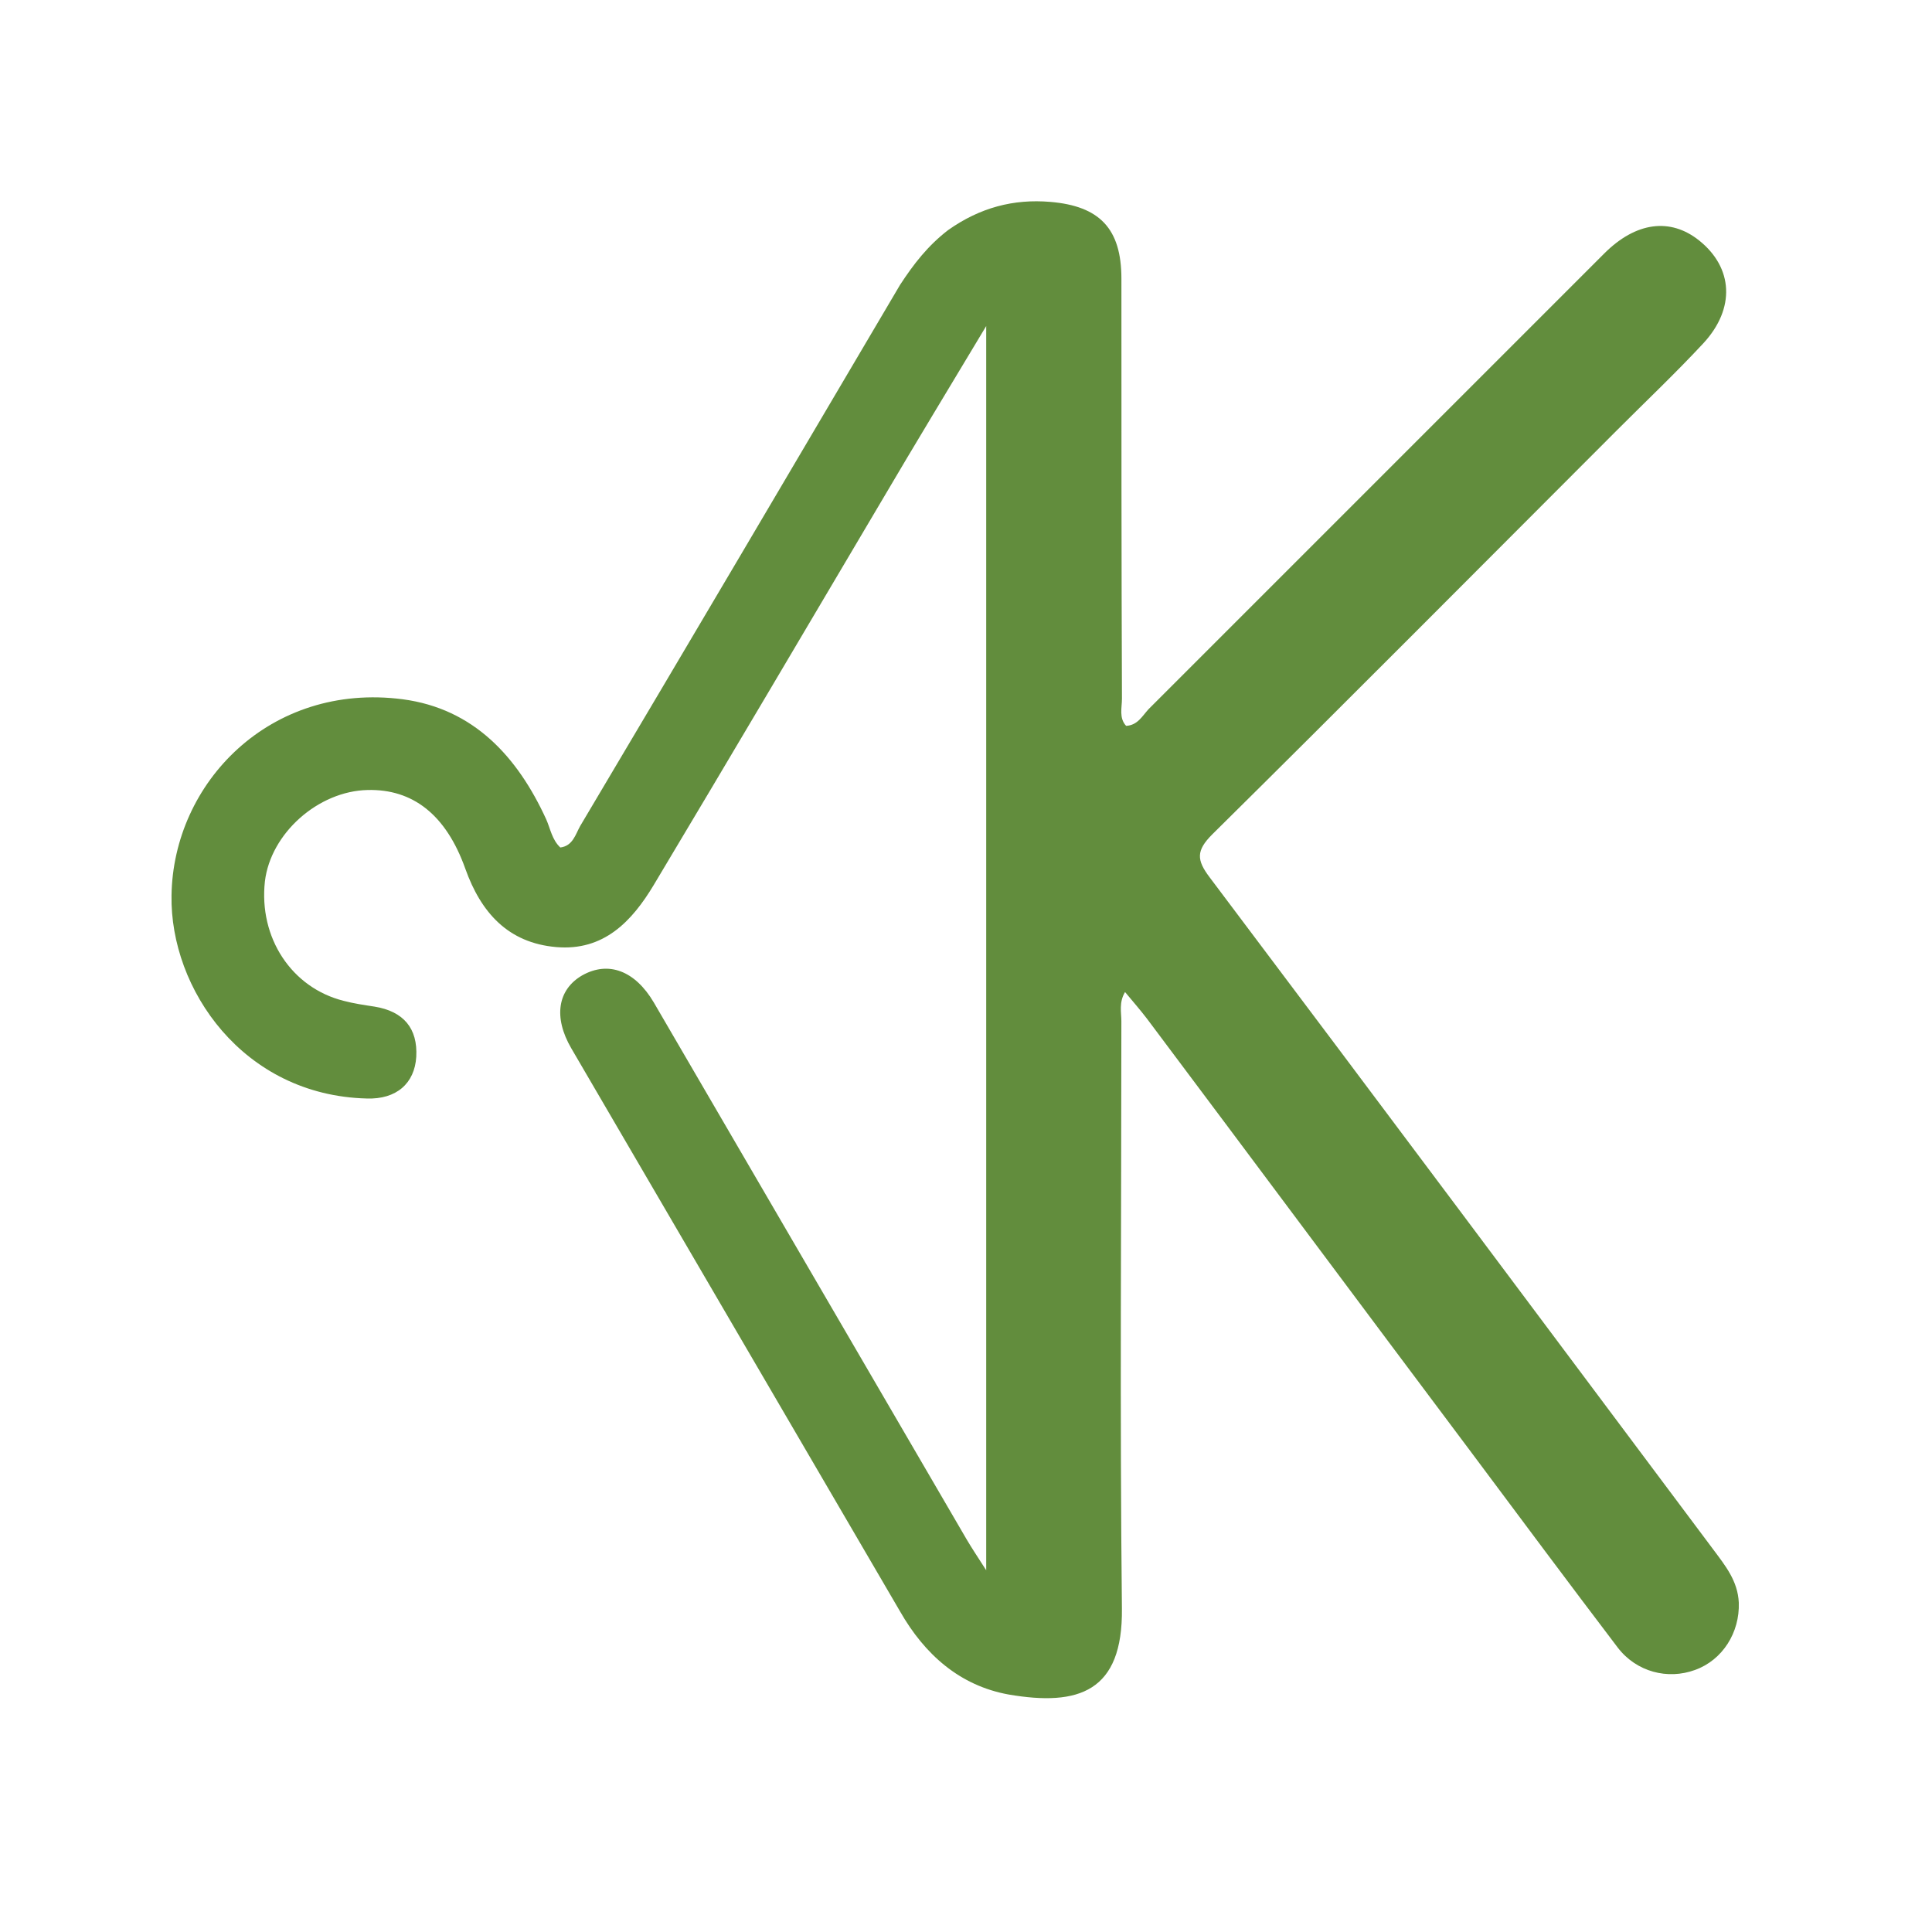 <?xml version="1.0" encoding="utf-8"?>
<!-- Generator: Adobe Illustrator 27.4.0, SVG Export Plug-In . SVG Version: 6.00 Build 0)  -->
<svg version="1.1" id="Layer_1" xmlns="http://www.w3.org/2000/svg" xmlns:xlink="http://www.w3.org/1999/xlink" x="0px" y="0px"
	 viewBox="0 0 500 500" style="enable-background:new 0 0 500 500;" xml:space="preserve">
<style type="text/css">
	.st0{fill:#628D3D;}
</style>
<path class="st0" d="M245.38,59.54c8.24-5.81,16.88-8.1,26.47-7.29c12.7,1.08,18.37,6.89,18.37,19.85c0,36.2,0,72.53,0.14,108.73
	c0,2.3-0.81,5,1.08,7.02c2.97-0.14,4.19-2.57,5.81-4.32c39.3-39.3,78.61-78.61,117.91-117.91c8.24-8.24,17.15-9.32,24.58-3.38
	c8.78,7.02,9.45,17.56,1.08,26.61c-7.16,7.7-14.86,14.99-22.42,22.56c-34.85,34.85-69.56,69.83-104.68,104.54
	c-4.19,4.19-4.05,6.62-0.68,11.08c43.63,57.94,86.98,116.02,130.34,173.96c3.11,4.19,6.35,8.1,6.62,13.78
	c0.27,7.7-4.19,14.86-11.35,17.42c-7.02,2.57-15.13,0.54-19.99-5.81c-12.83-16.88-25.39-33.77-38.09-50.78
	c-27.96-37.28-55.78-74.69-83.74-111.97c-1.76-2.3-3.65-4.46-5.67-6.89c-1.62,2.7-0.95,5.27-0.95,7.56
	c0,50.65-0.41,101.3,0.14,151.95c0.27,21.61-11.21,25.39-29.31,22.29c-12.7-2.3-21.75-10.4-28.09-21.48
	c-28.36-48.62-56.73-97.11-85.09-145.74c-4.73-8.1-3.51-15.26,2.84-18.91c6.75-3.78,13.64-1.22,18.5,7.02
	c27.01,46.33,53.89,92.52,80.9,138.85c1.35,2.3,2.7,4.32,5.13,8.1c0-107.92,0-214.08,0-322c-9.72,16.21-18.5,30.66-27.15,45.38
	c-19.58,33.09-39.17,66.32-58.89,99.27c-5.67,9.45-12.97,17.15-25.26,16.07c-12.43-1.08-19.45-8.91-23.5-20.26
	c-5-14.05-13.64-20.66-25.26-20.39c-12.83,0.27-25.12,11.21-26.61,23.64c-1.62,14.59,6.89,27.55,20.39,30.93
	c2.57,0.68,5.27,1.08,7.97,1.49c7.56,1.22,11.21,5.67,10.81,12.97c-0.41,6.89-5.13,11.08-12.83,10.81
	c-32.01-0.81-50.92-28.36-50.51-52.54c0.41-29.17,25.53-55.24,59.83-50.78c18.37,2.43,29.71,14.86,37.14,31.07
	c1.08,2.43,1.49,5.27,3.65,7.29c3.24-0.41,3.92-3.38,5.13-5.54c27.69-46.6,55.24-93.33,82.79-140.06
	C236.46,68.32,240.11,63.6,245.38,59.54z"/>
</svg>
